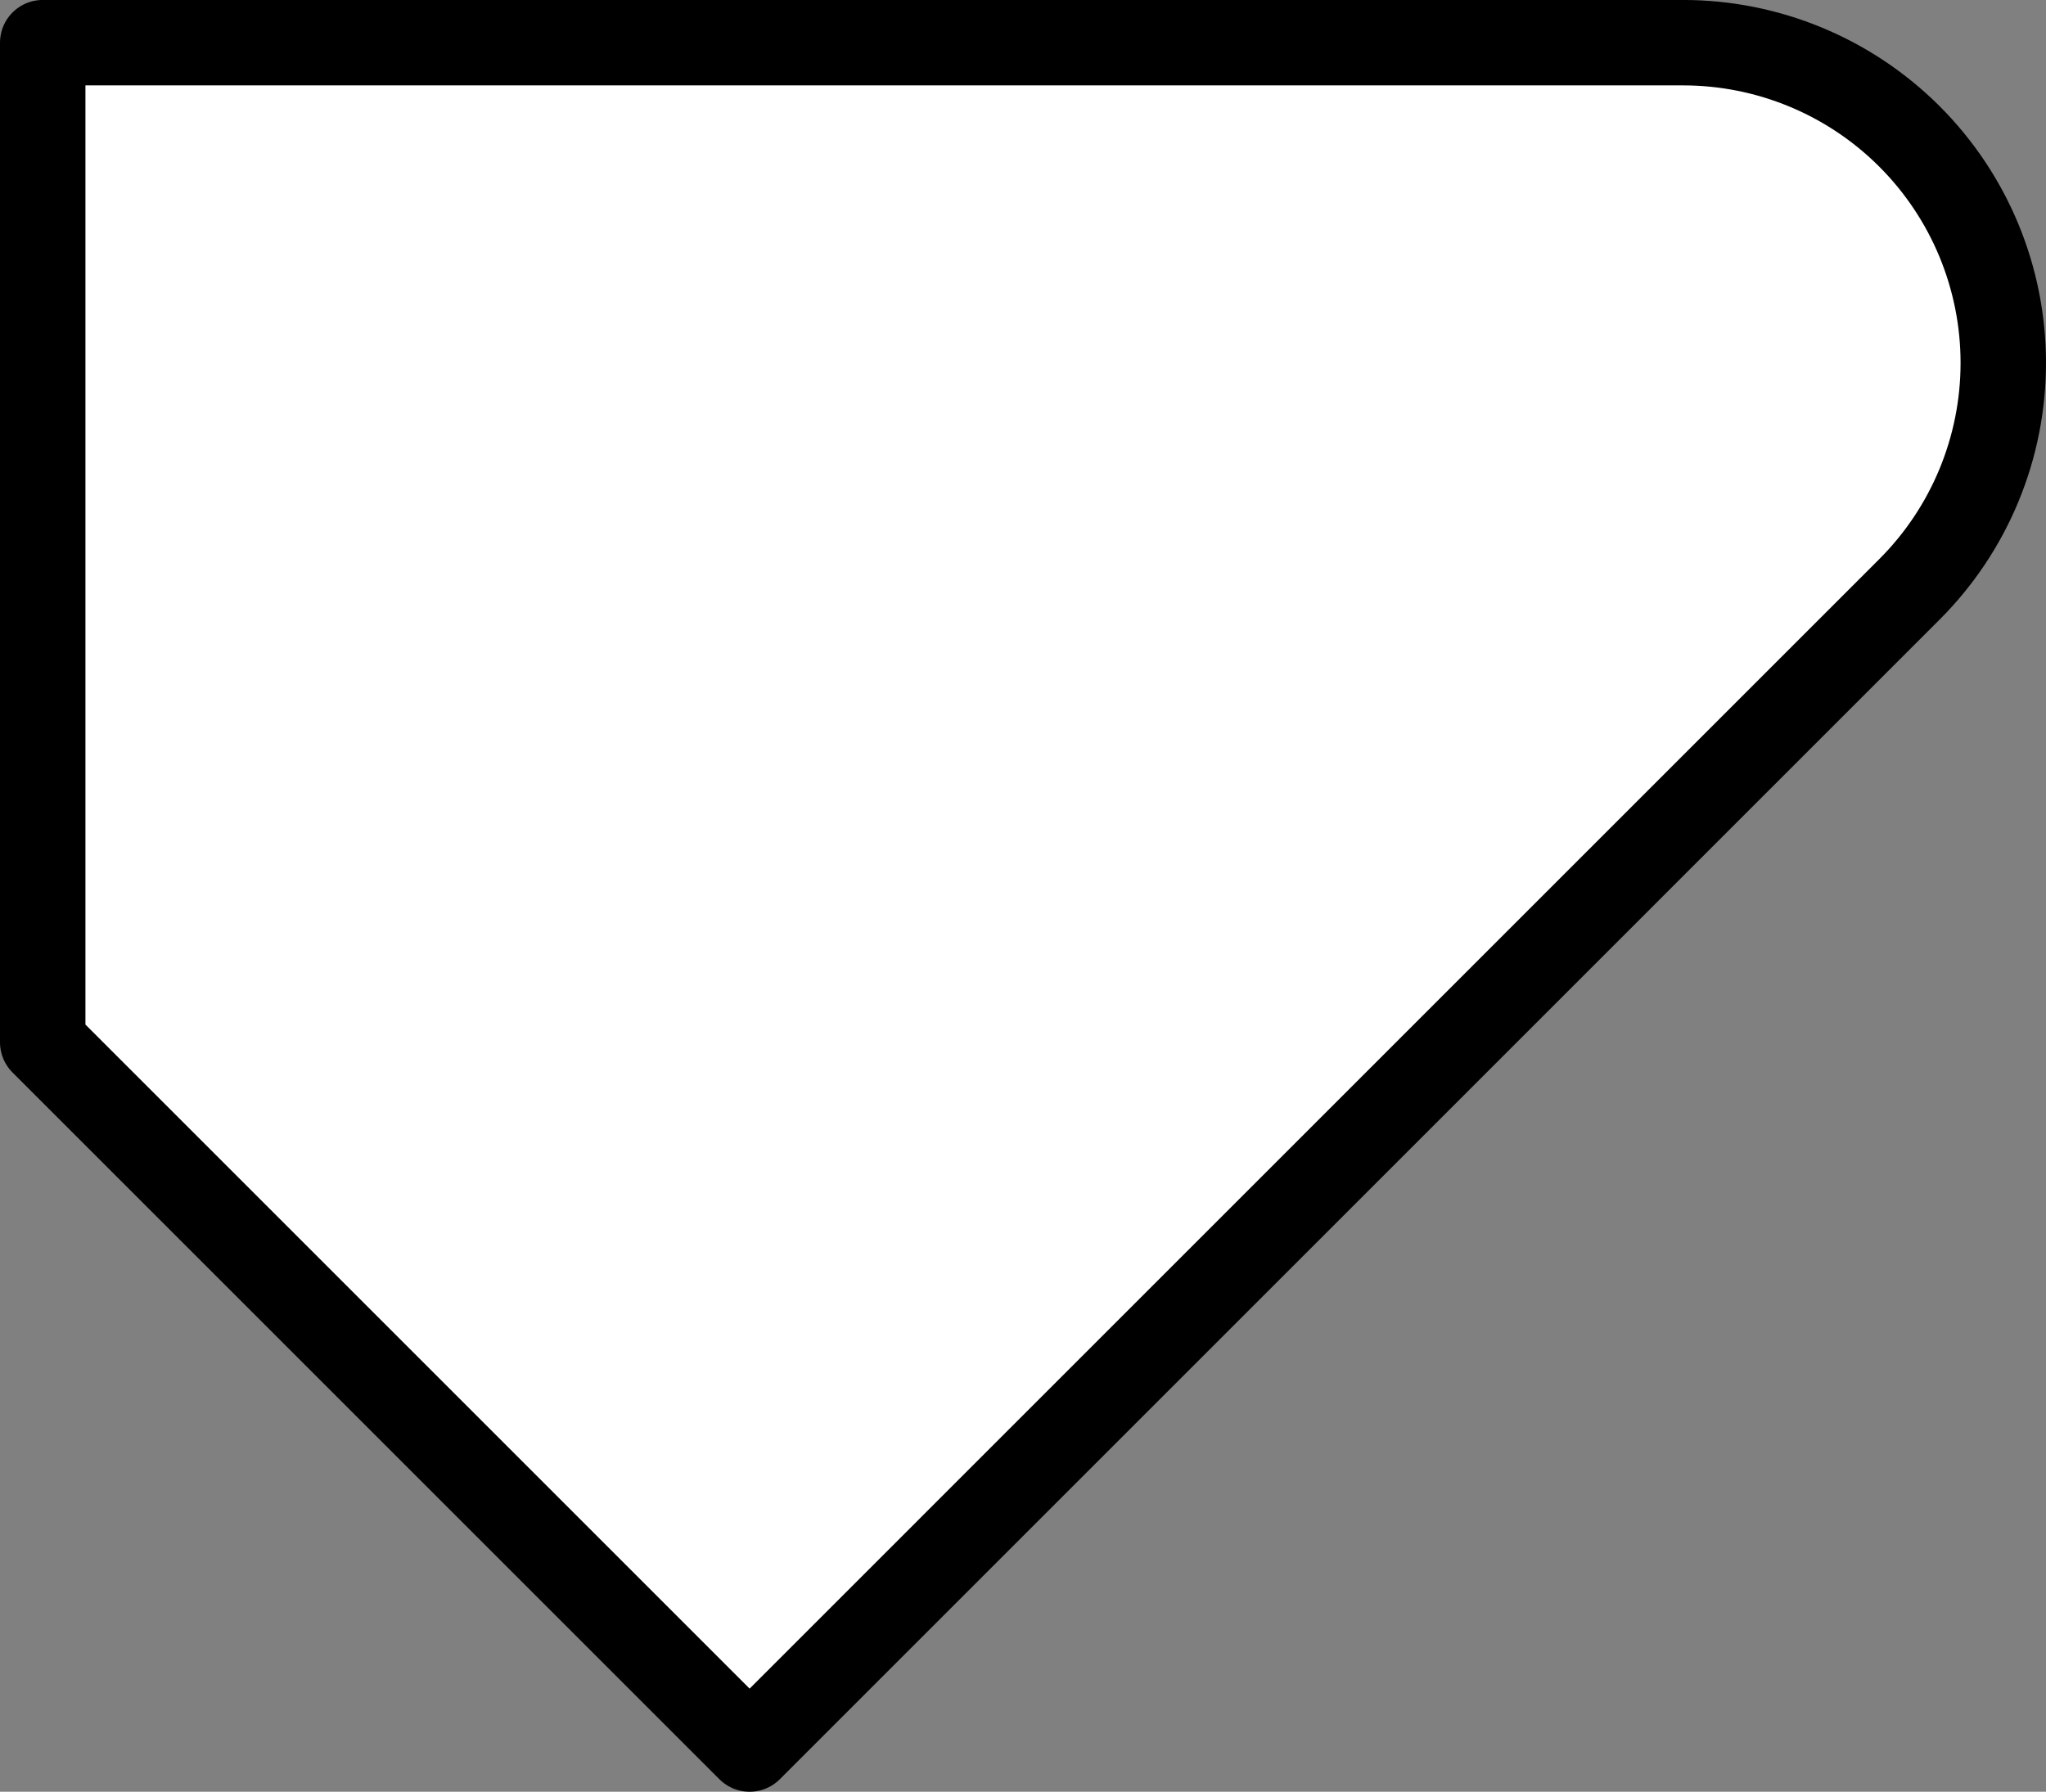 <svg version="1.1" xmlns="http://www.w3.org/2000/svg" xmlns:xlink="http://www.w3.org/1999/xlink" width="59.873" height="52.441" viewBox="0,0,59.873,52.441"><rect x="0" y="0" width="59.873" height="52.441" fill="#808080" stroke="none"/><g transform="translate(-206.75,-162.75)"><g data-paper-data="{&quot;isPaintingLayer&quot;:true}" fill="#ffffff" fill-rule="nonzero" stroke="#000000" stroke-width="2.5" stroke-linecap="round" stroke-linejoin="round" stroke-miterlimit="4" stroke-dasharray="" stroke-dashoffset="0" style="mix-blend-mode: normal"><path d="M228.686,213.941l-20.686,-20.686v-3.883v-25.373h25.373h22.627c2.486,-0 4.87,0.987 6.628,2.745c1.758,1.758 2.745,4.142 2.745,6.628c-0,2.486 -0.988,4.87 -2.746,6.627l-0.107,0.107z"/></g></g></svg>